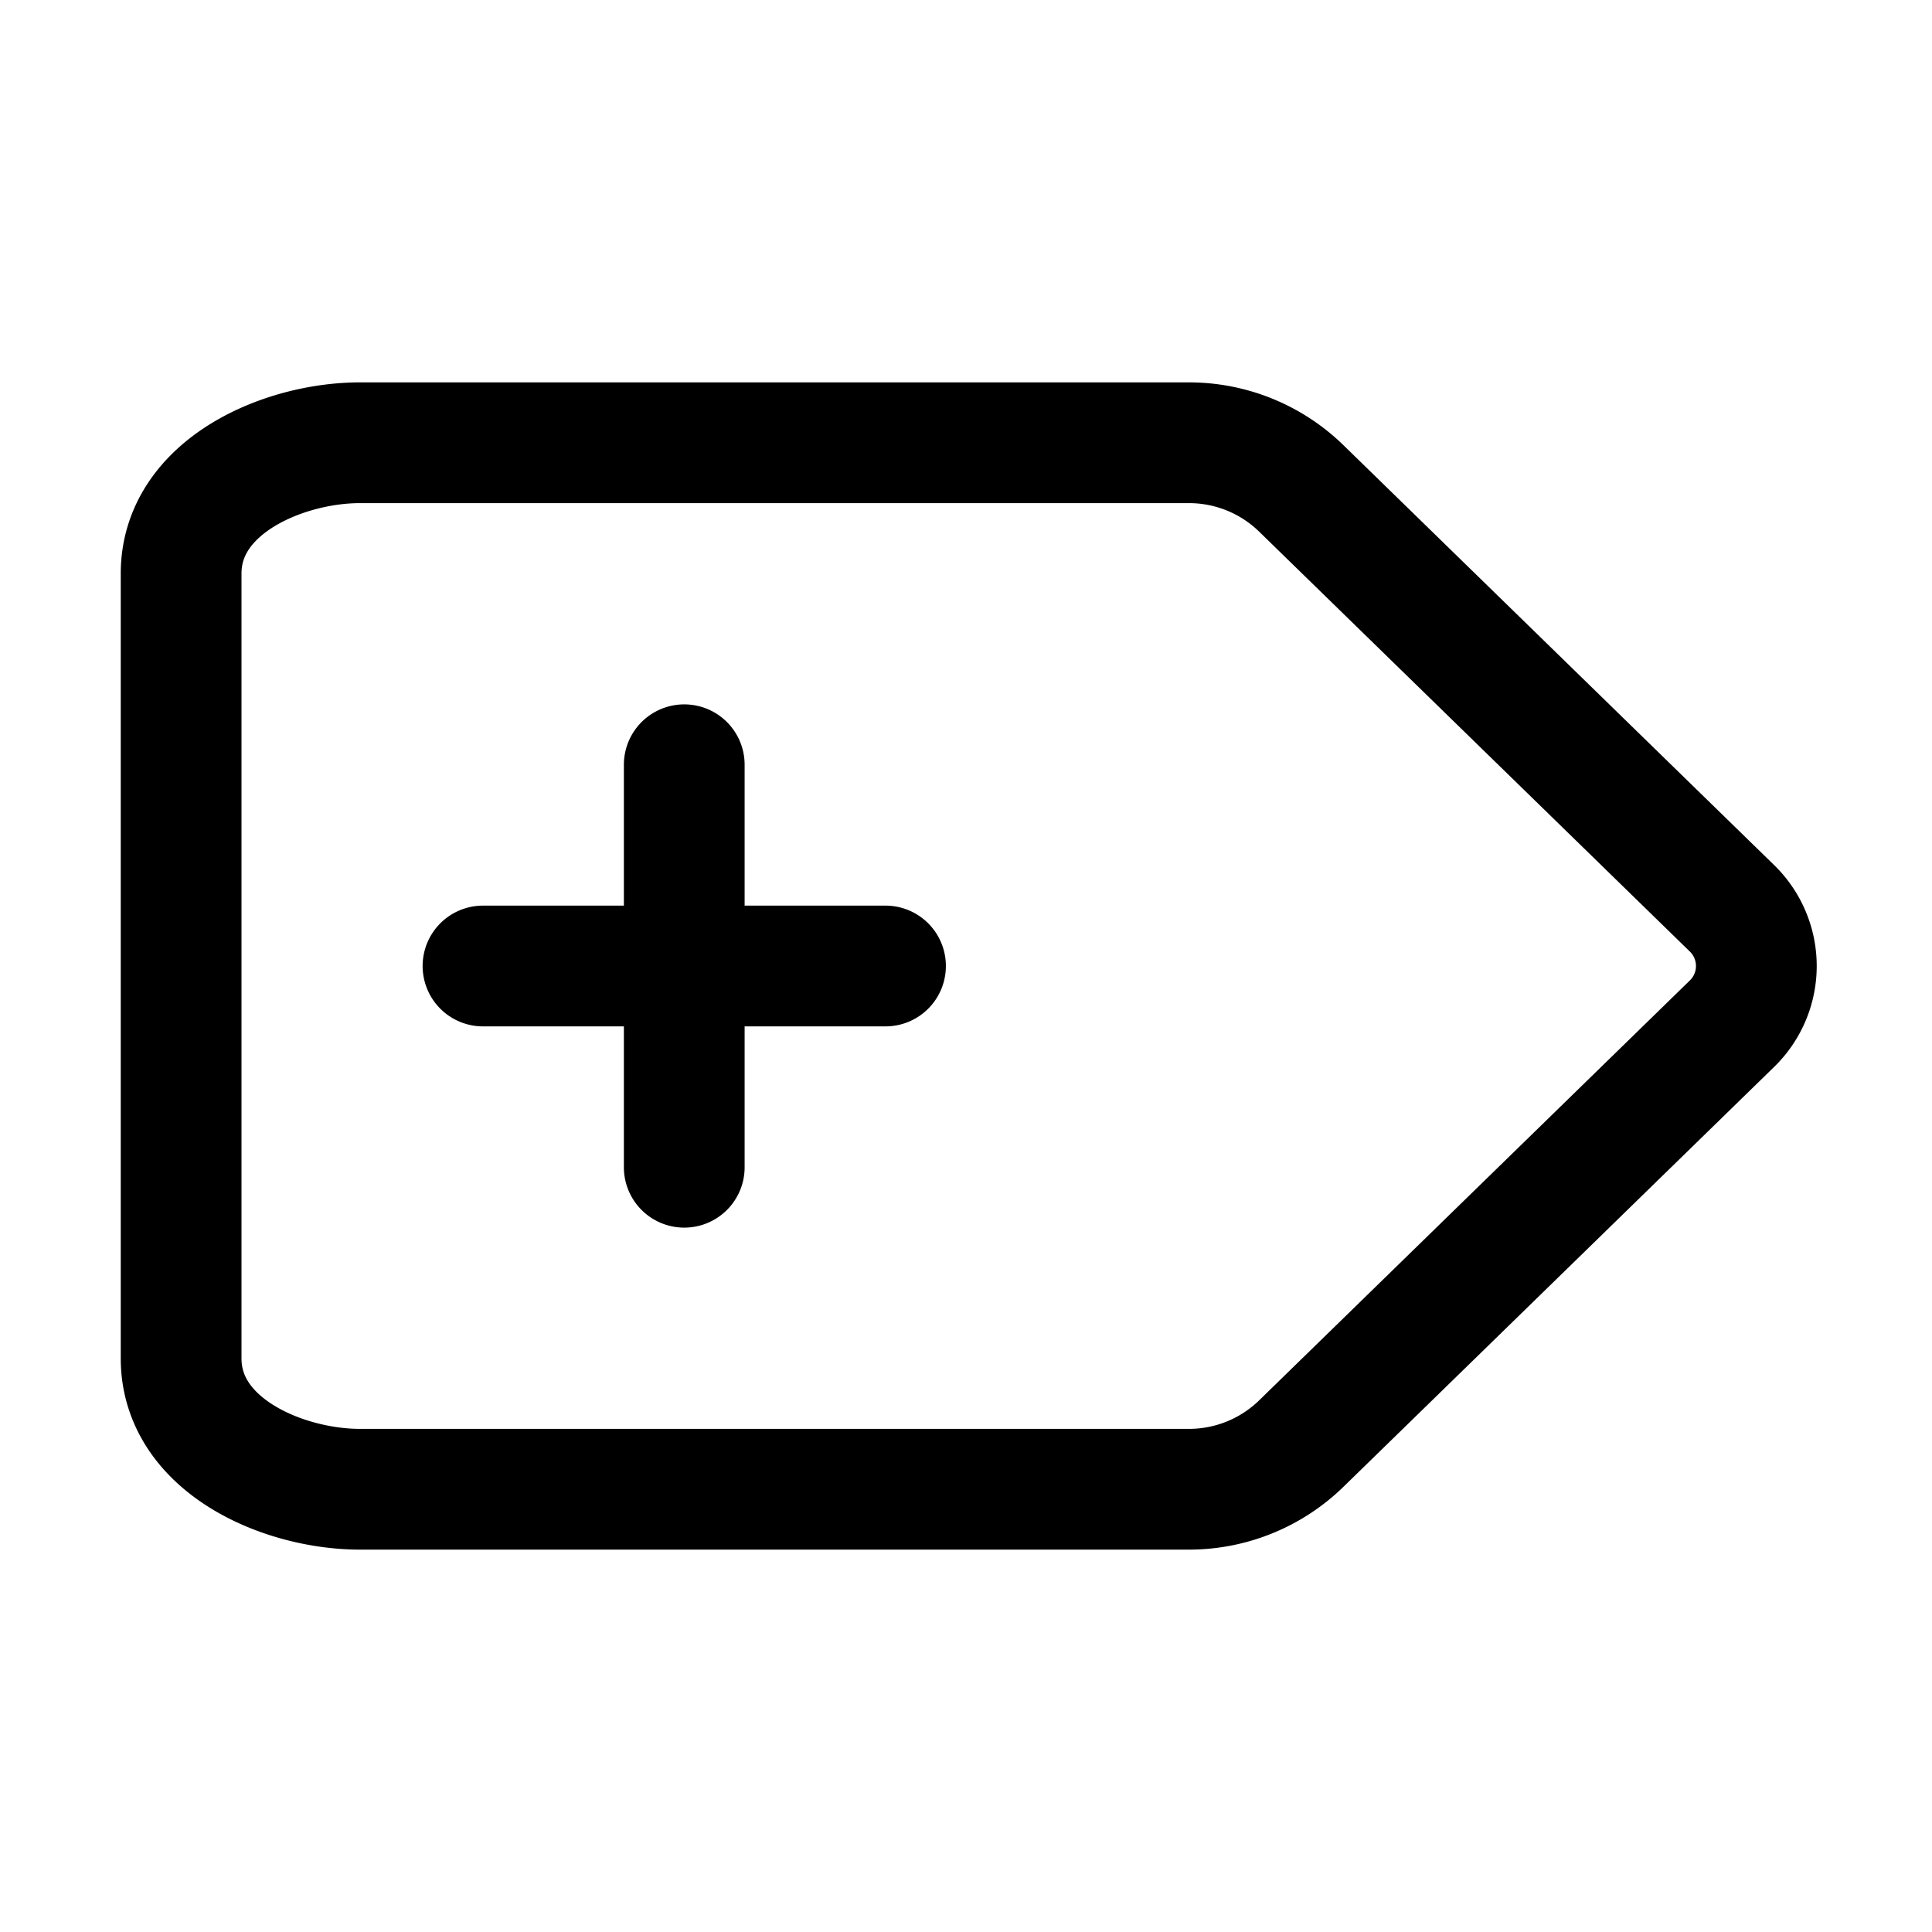 <svg xmlns="http://www.w3.org/2000/svg" width="24" height="24" fill="none" viewBox="0 0 24 24" stroke-width="1.5" stroke-linecap="round" stroke-linejoin="round" stroke="currentColor"><path d="M4.472 5.5H14.77a2 2 0 0 1 1.396.568l5.35 5.216a1 1 0 0 1 0 1.432l-5.35 5.216a2 2 0 0 1-1.396.568H4.472c-.95 0-2.222-.541-2.222-1.625v-9.75C2.25 6.041 3.523 5.5 4.472 5.5ZM6 12h5M8.5 9.5v5"/></svg>